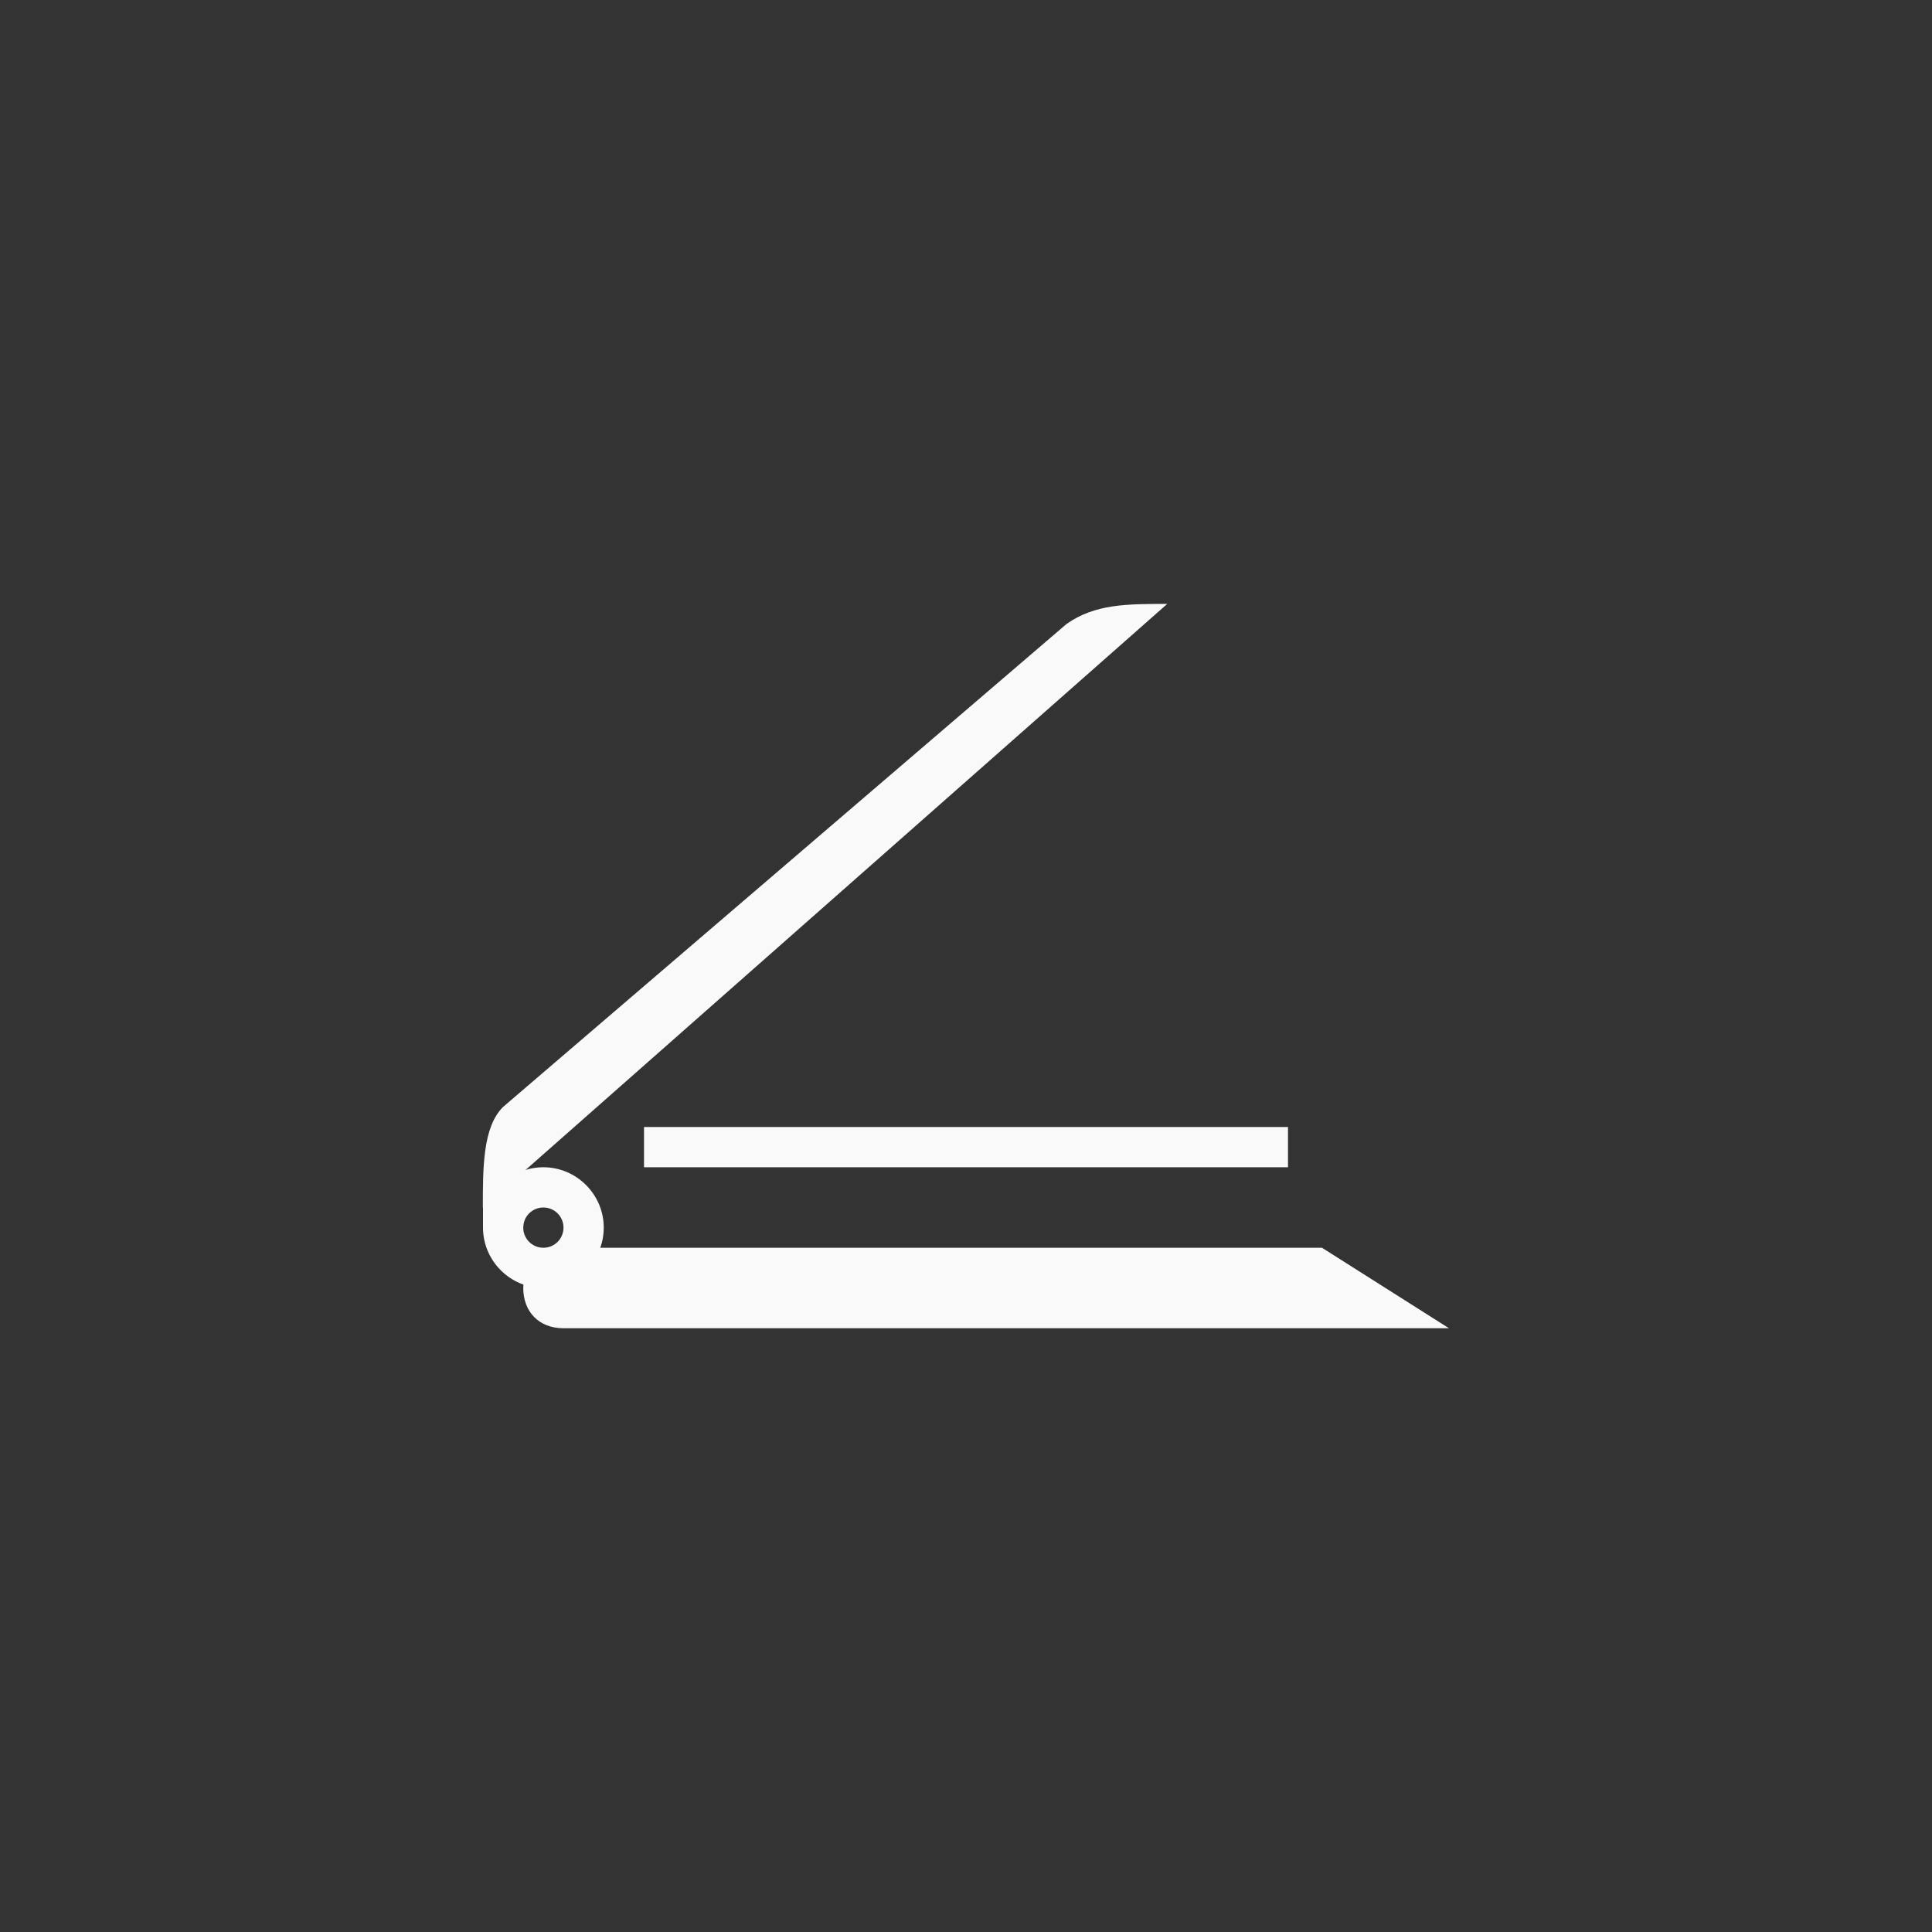 <!-- color: #3297ee --><svg xmlns="http://www.w3.org/2000/svg" viewBox="0 0 48 48"><rect x="0" y="0" width="48" height="48" fill="#333333" stroke="none"/><g><path d="m 32.844 31 l 3.156 2 l -22 0 c -0.617 0 -1 -0.418 -1 -1 c 0 -0.523 0.441 -1 1 -1 m 18.844 0" fill="#f9f9f9" stroke="none" fill-rule="nonzero" fill-opacity="1"/><path d="m 13.5 29 c -0.824 0 -1.5 0.676 -1.5 1.5 c 0 0.824 0.676 1.5 1.5 1.5 c 0.824 0 1.5 -0.676 1.5 -1.5 c 0 -0.824 -0.676 -1.5 -1.5 -1.5 m 0 1 c 0.277 0 0.5 0.223 0.5 0.5 c 0 0.277 -0.223 0.5 -0.5 0.5 c -0.277 0 -0.5 -0.223 -0.5 -0.5 c 0 -0.277 0.223 -0.5 0.5 -0.5 m 0 0" fill="#f9f9f9" stroke="none" fill-rule="nonzero" fill-opacity="1"/><path d="m 16 28 l 16 0 l 0 1 l -16 0 m 0 -1" fill="#f9f9f9" stroke="none" fill-rule="nonzero" fill-opacity="1"/><path d="m 12 30 l 17 -14.996 c -1 0 -1.797 0 -2.504 0.5 l -14 12 c -0.5 0.5 -0.5 1.5 -0.5 2.5 m 0 -0.004" fill="#f9f9f9" stroke="none" fill-rule="nonzero" fill-opacity="1"/><path d="m 12 29.5 l 1 0 l 0 1 l -1 0 m 0 -1" fill="#f9f9f9" stroke="none" fill-rule="nonzero" fill-opacity="1"/></g></svg>